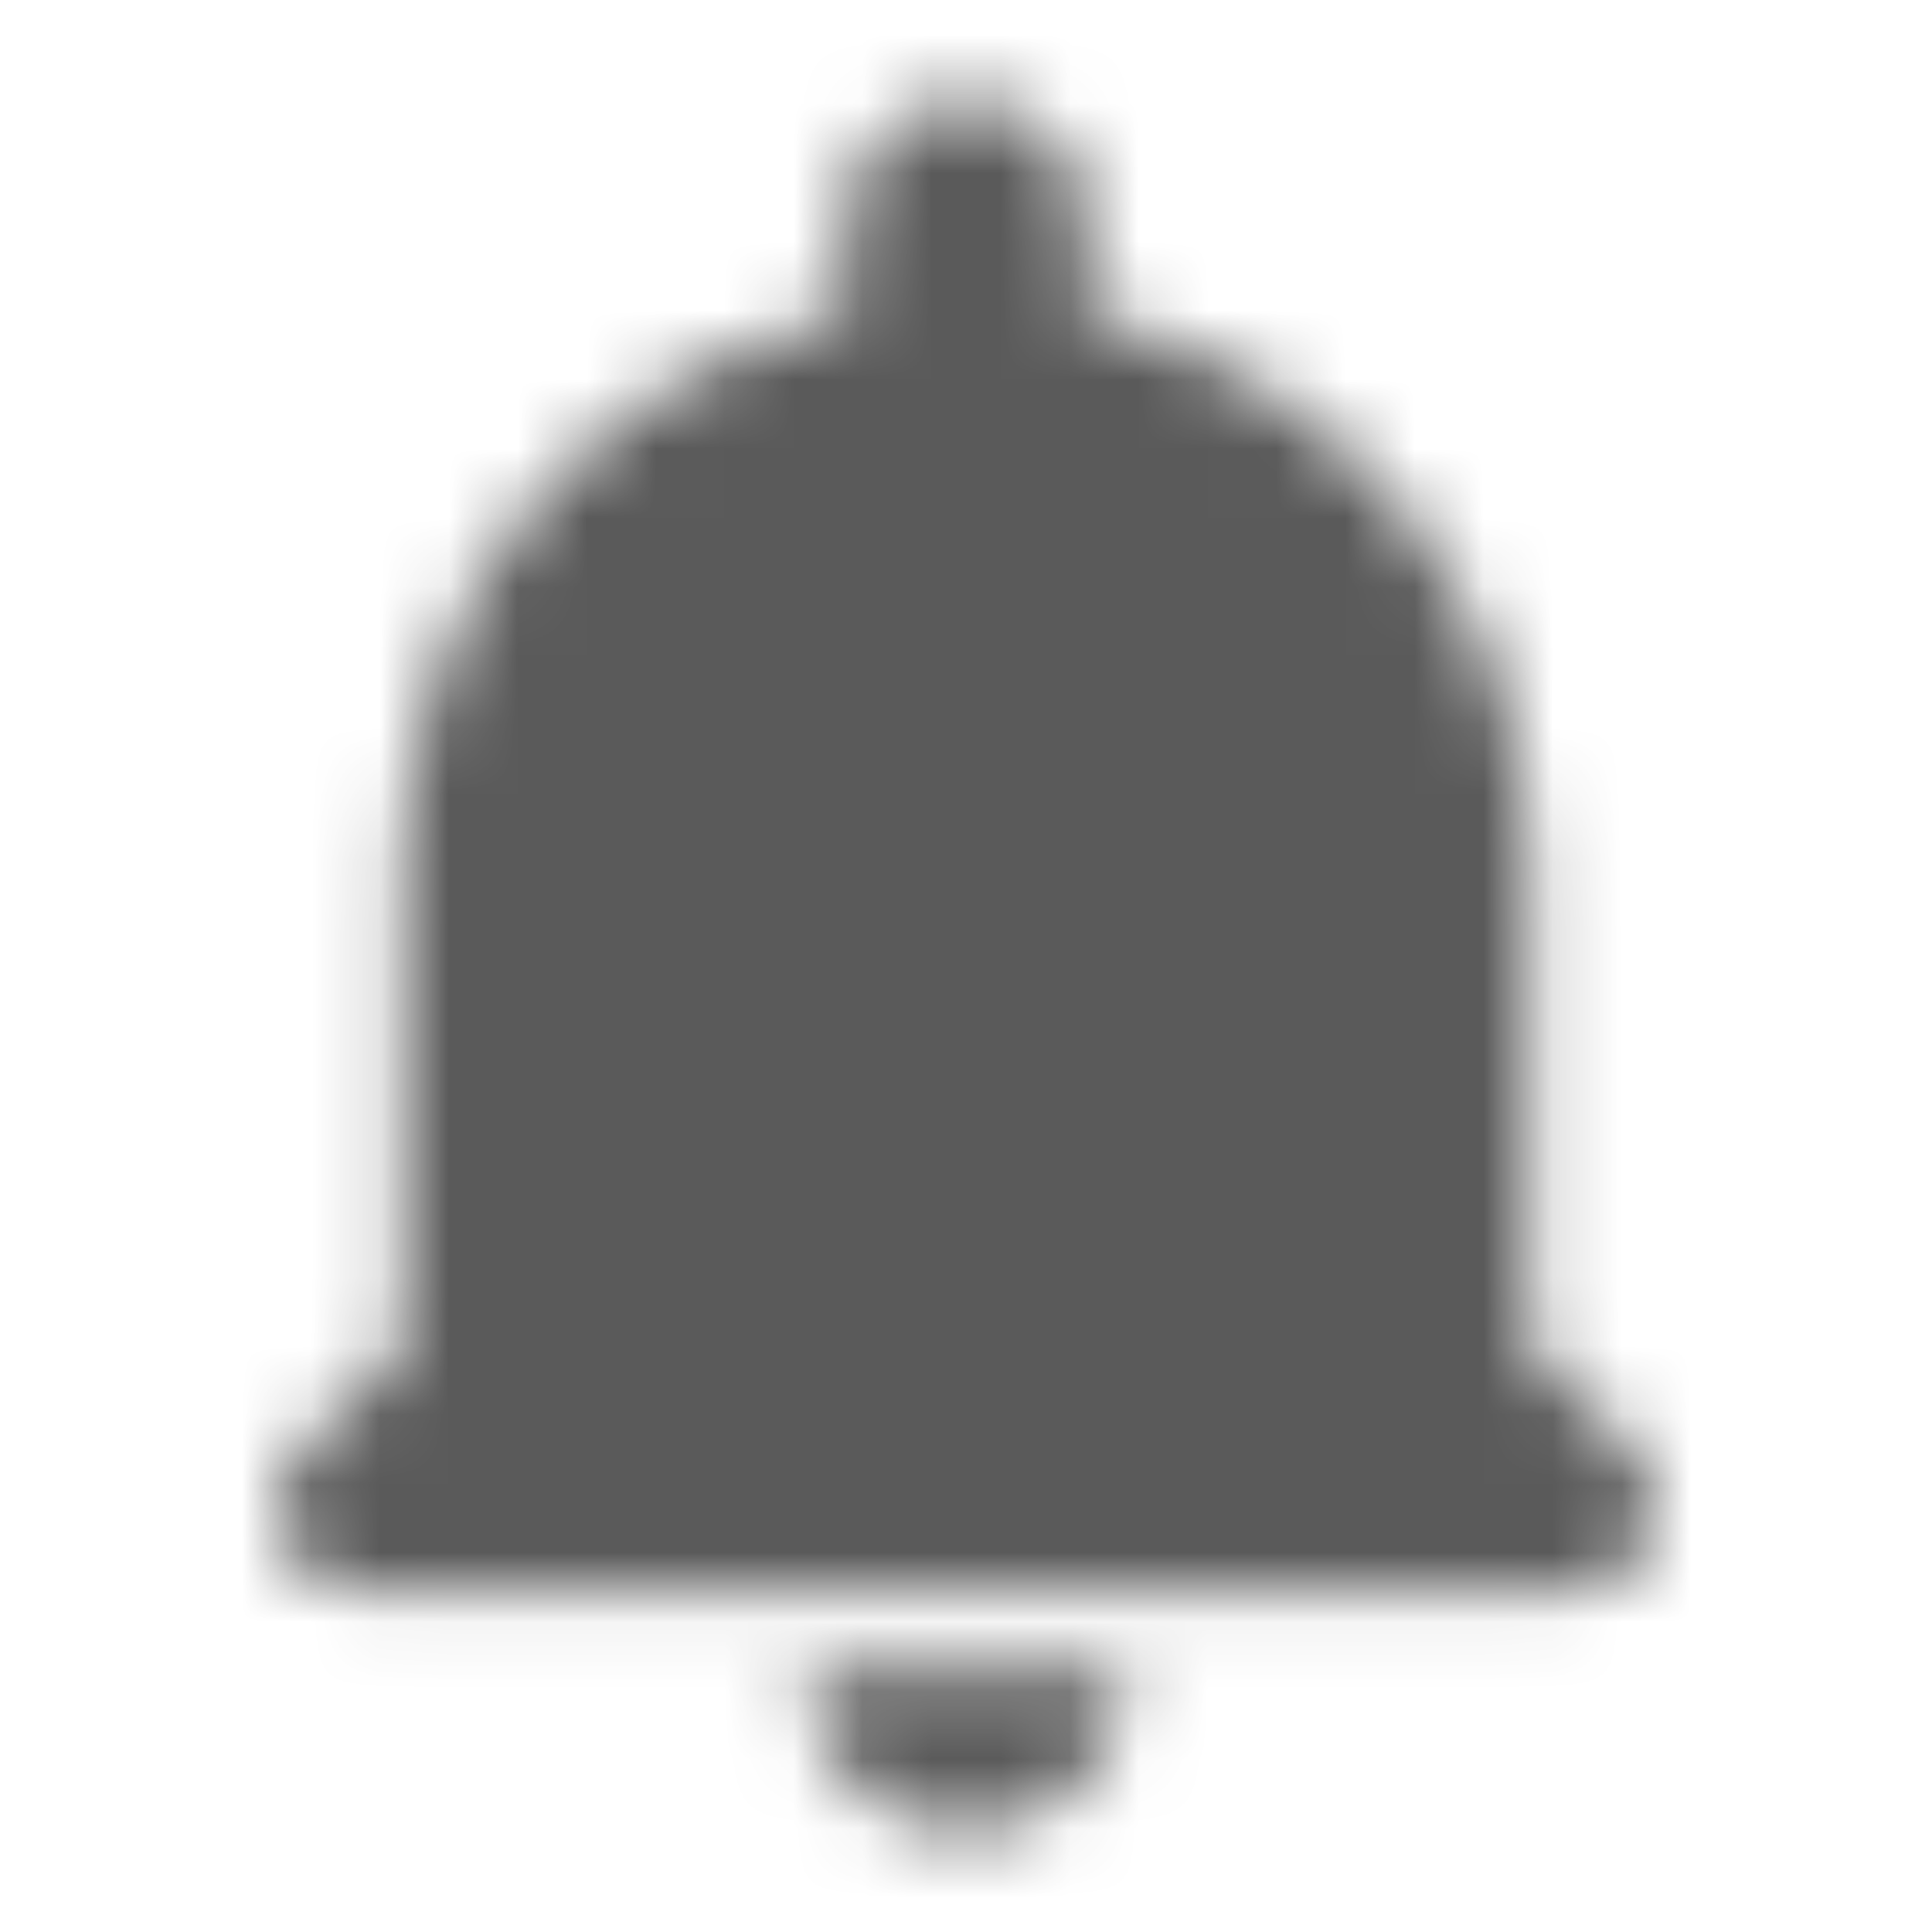<svg width="28" height="28" viewBox="0 0 28 28" fill="none" xmlns="http://www.w3.org/2000/svg">
<mask id="mask0" mask-type="alpha" maskUnits="userSpaceOnUse" x="3" y="1" width="22" height="26">
<path fill-rule="evenodd" clip-rule="evenodd" d="M22.169 12.542V19.542L23.674 21.047C24.409 21.782 23.884 23.042 22.845 23.042H5.147C4.109 23.042 3.595 21.782 4.33 21.047L5.835 19.542V12.542C5.835 8.633 8.589 5.367 12.252 4.574V3.208C12.252 2.24 13.034 1.458 14.002 1.458C14.97 1.458 15.752 2.24 15.752 3.208V4.574C19.415 5.367 22.169 8.633 22.169 12.542ZM16.324 24.22C16.324 25.503 15.285 26.542 14.002 26.542C12.719 26.542 11.68 25.503 11.68 24.22H16.324Z" fill="white"/>
</mask>
<g mask="url(#mask0)">
<rect width="28" height="28" fill="#5A5A5A"/>
</g>
</svg>
